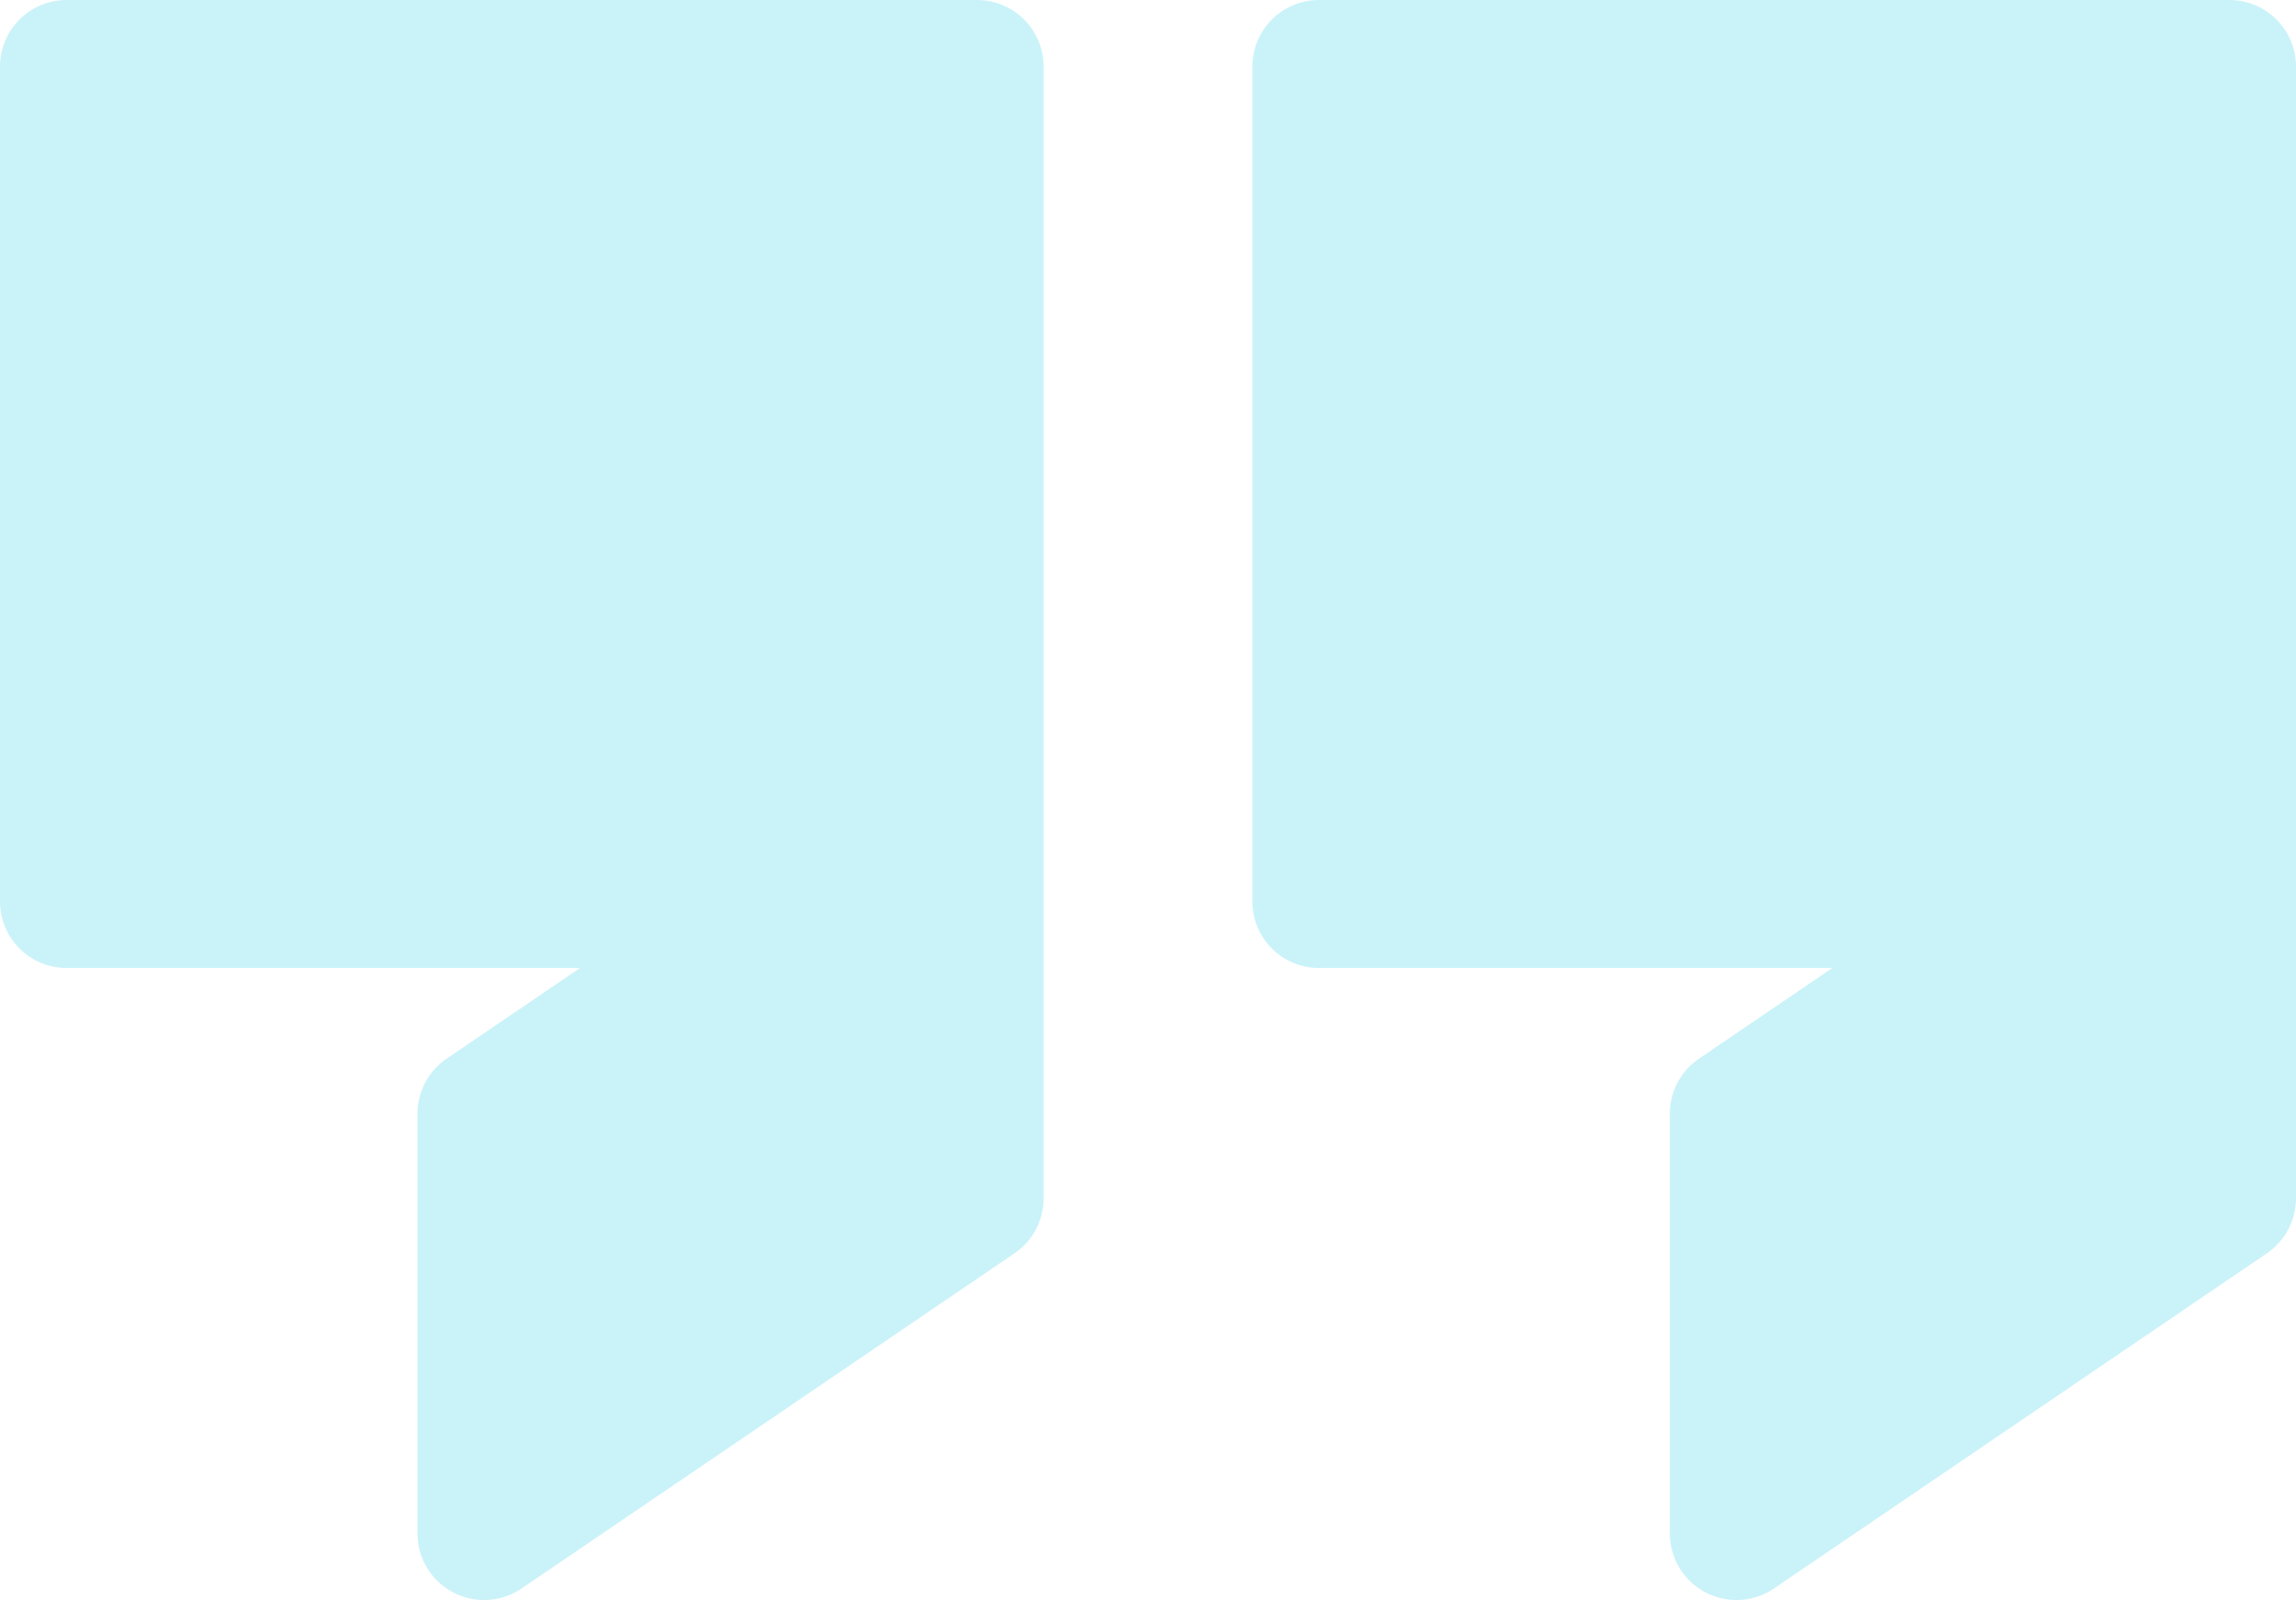 <svg xmlns="http://www.w3.org/2000/svg" width="155" height="108" viewBox="0 0 155 108">
    <path fill="#2ED3E9" fill-opacity=".25" fill-rule="evenodd" d="M155 65.345v15.538a4.5 4.5 0 0 1-1.97 3.721l-33.273 22.623a4.5 4.5 0 0 1-7.03-3.721V75.183a4.5 4.5 0 0 1 1.97-3.722l8.996-6.116H89.045a4.5 4.5 0 0 1-4.5-4.5V4.5a4.5 4.5 0 0 1 4.5-4.5H150.5a4.5 4.5 0 0 1 4.5 4.5v60.845zm-84.545 0v15.538a4.5 4.5 0 0 1-1.97 3.721l-33.273 22.623a4.5 4.5 0 0 1-7.03-3.721V75.183a4.5 4.5 0 0 1 1.97-3.722l8.996-6.116H4.5a4.5 4.5 0 0 1-4.5-4.5V4.5A4.5 4.5 0 0 1 4.5 0h61.455a4.5 4.5 0 0 1 4.5 4.5v60.845z"/>
</svg>
